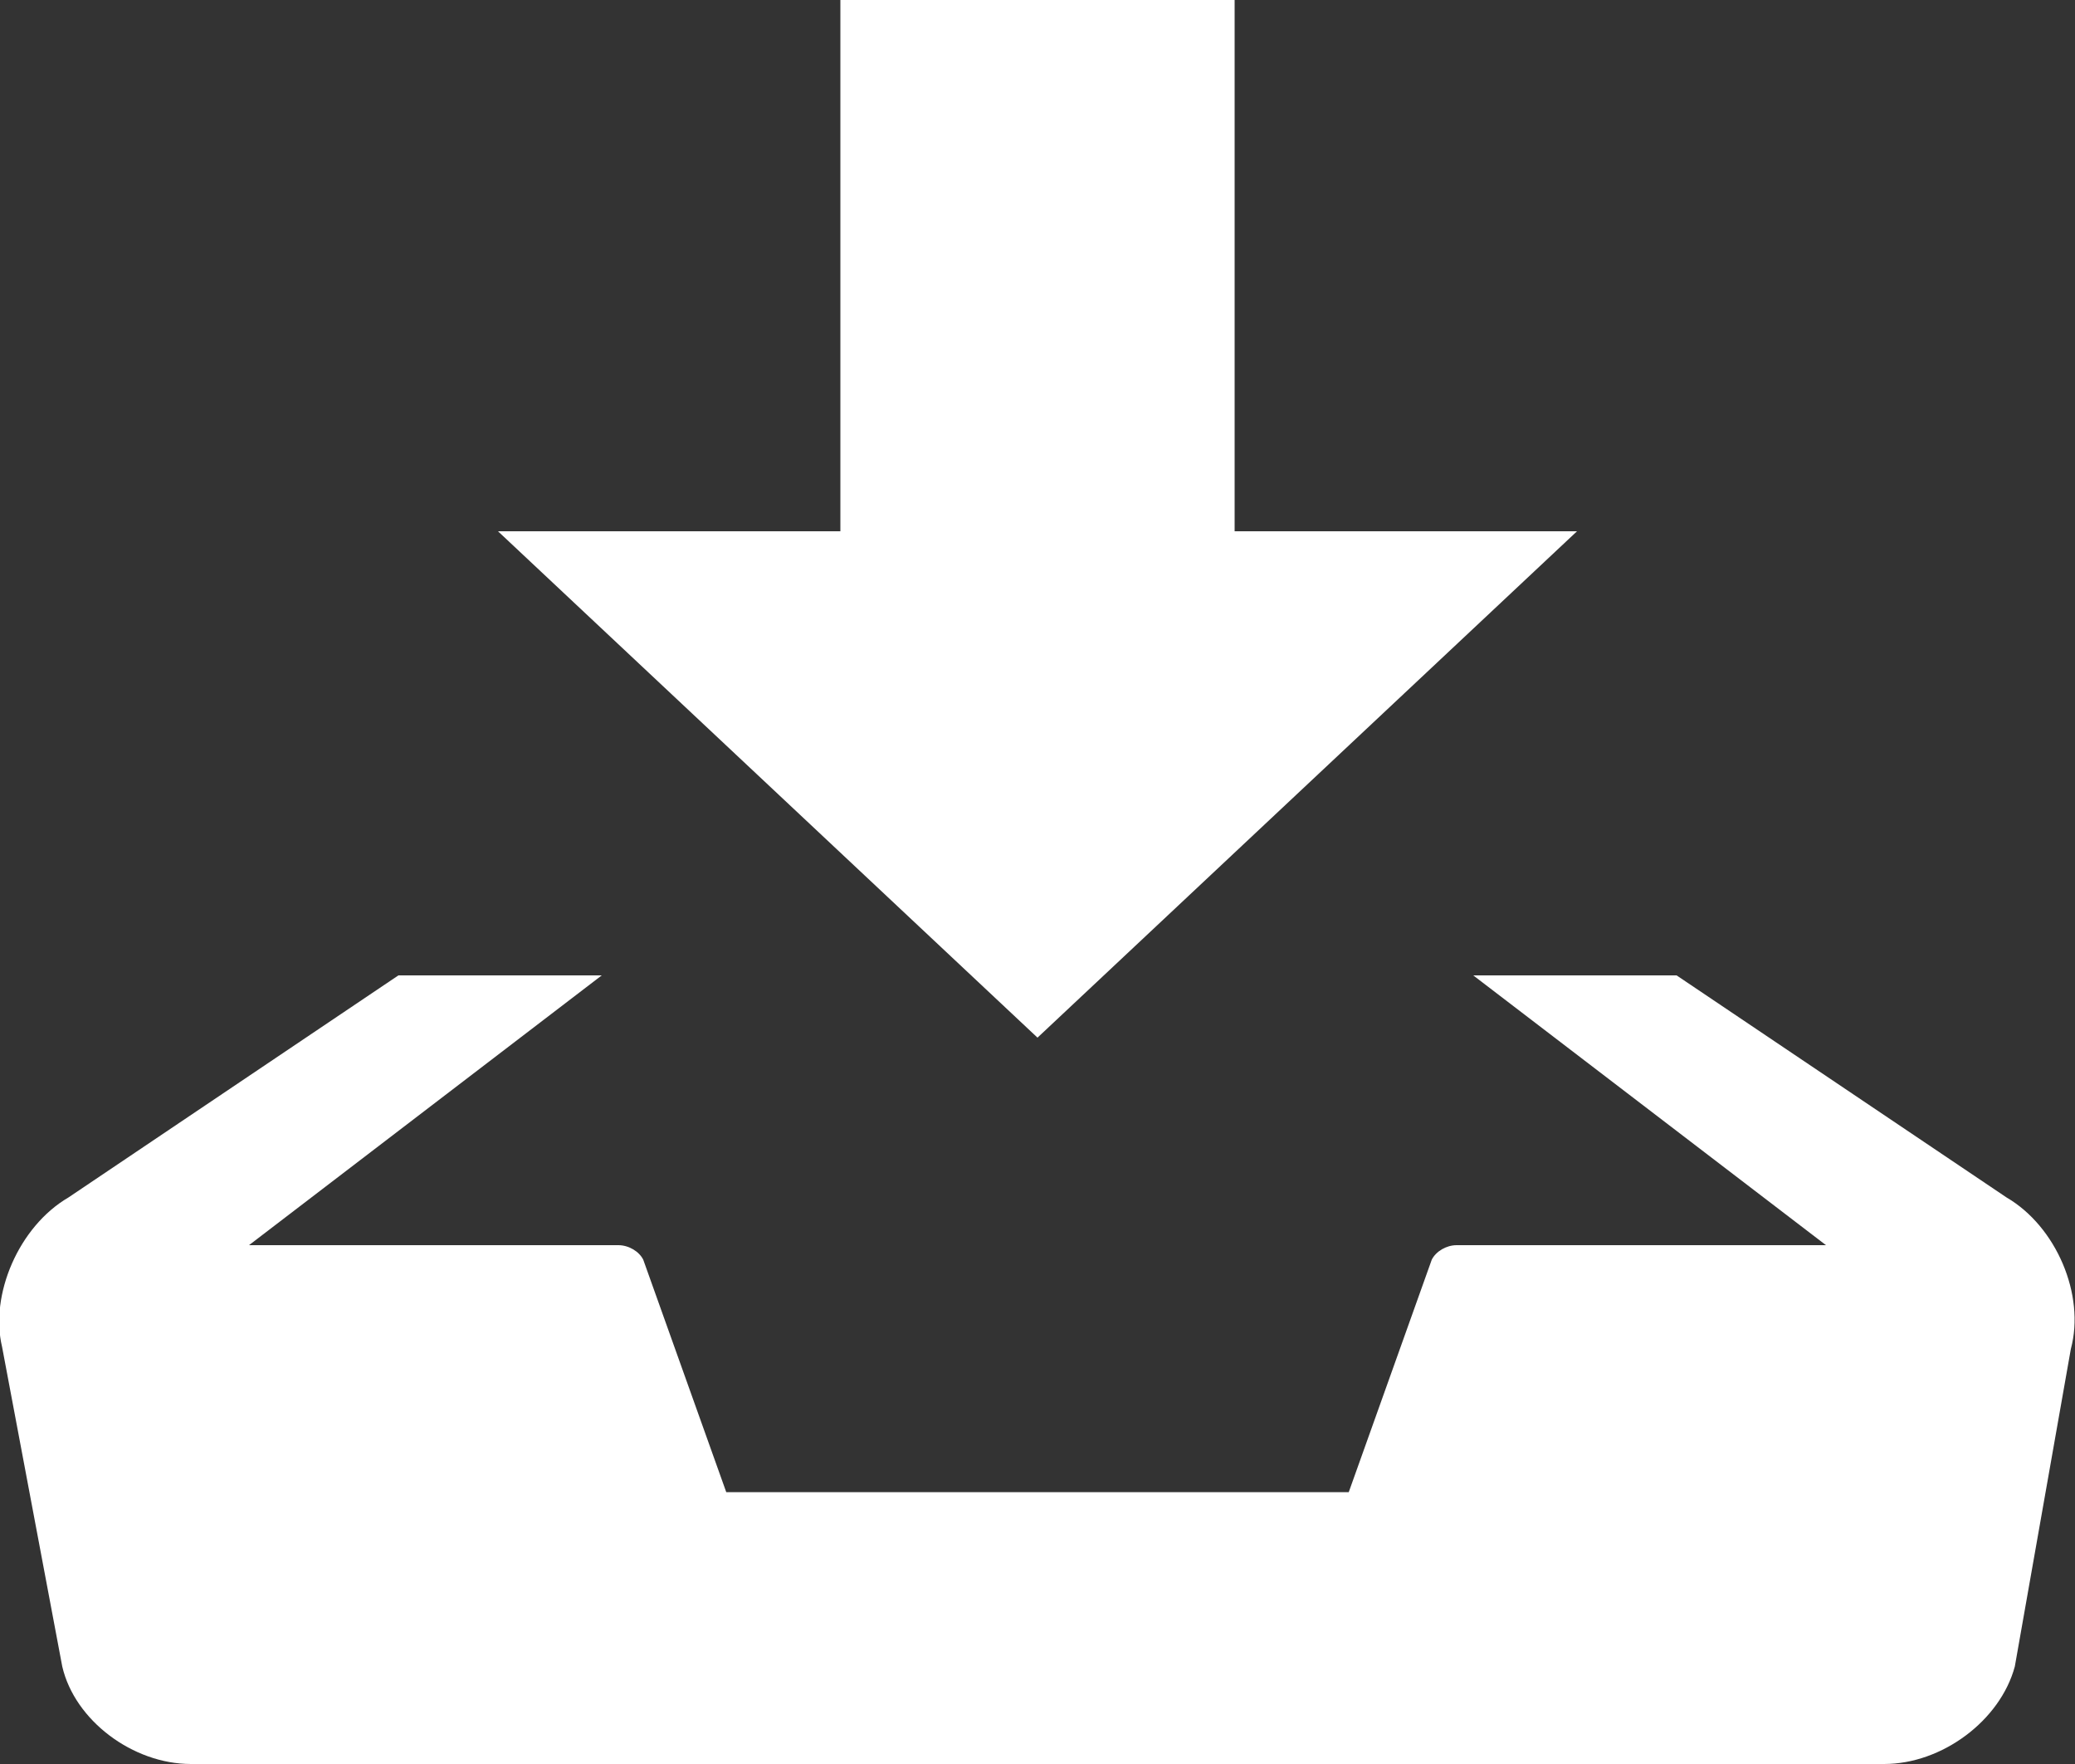 <?xml version="1.0" encoding="utf-8"?>
<!-- Generator: Adobe Illustrator 19.1.0, SVG Export Plug-In . SVG Version: 6.00 Build 0)  -->
<svg version="1.1" id="Слой_1" xmlns="http://www.w3.org/2000/svg" xmlns:xlink="http://www.w3.org/1999/xlink" x="0px" y="0px"
	 viewBox="0 0 100 85" style="enable-background:new 0 0 100 85;" xml:space="preserve">
<rect x="0" y="0" width="100" height="85" fill="#333333" stroke="none"/>
<style type="text/css">
	.st0{fill:#FFFFFF;}
</style>
<path class="st0" d="M96.7,57.7L80.8,47H71l17,13H70.2c-0.5,0-1,0.3-1.2,0.7L65,71.9H35L31,60.7c-0.2-0.4-0.7-0.7-1.2-0.7H12l17-13
	h-9.8L3.3,57.7c-2.4,1.4-3.8,4.7-3.2,7.2L3,80.3C3.6,82.9,6.4,85,9.2,85h81.6c2.8,0,5.6-2.1,6.3-4.7L99.8,65
	C100.5,62.4,99.1,59.1,96.7,57.7z M76,25.6H59.5V0h-19v25.6H24L50,50L76,25.6z"/>
</svg>
